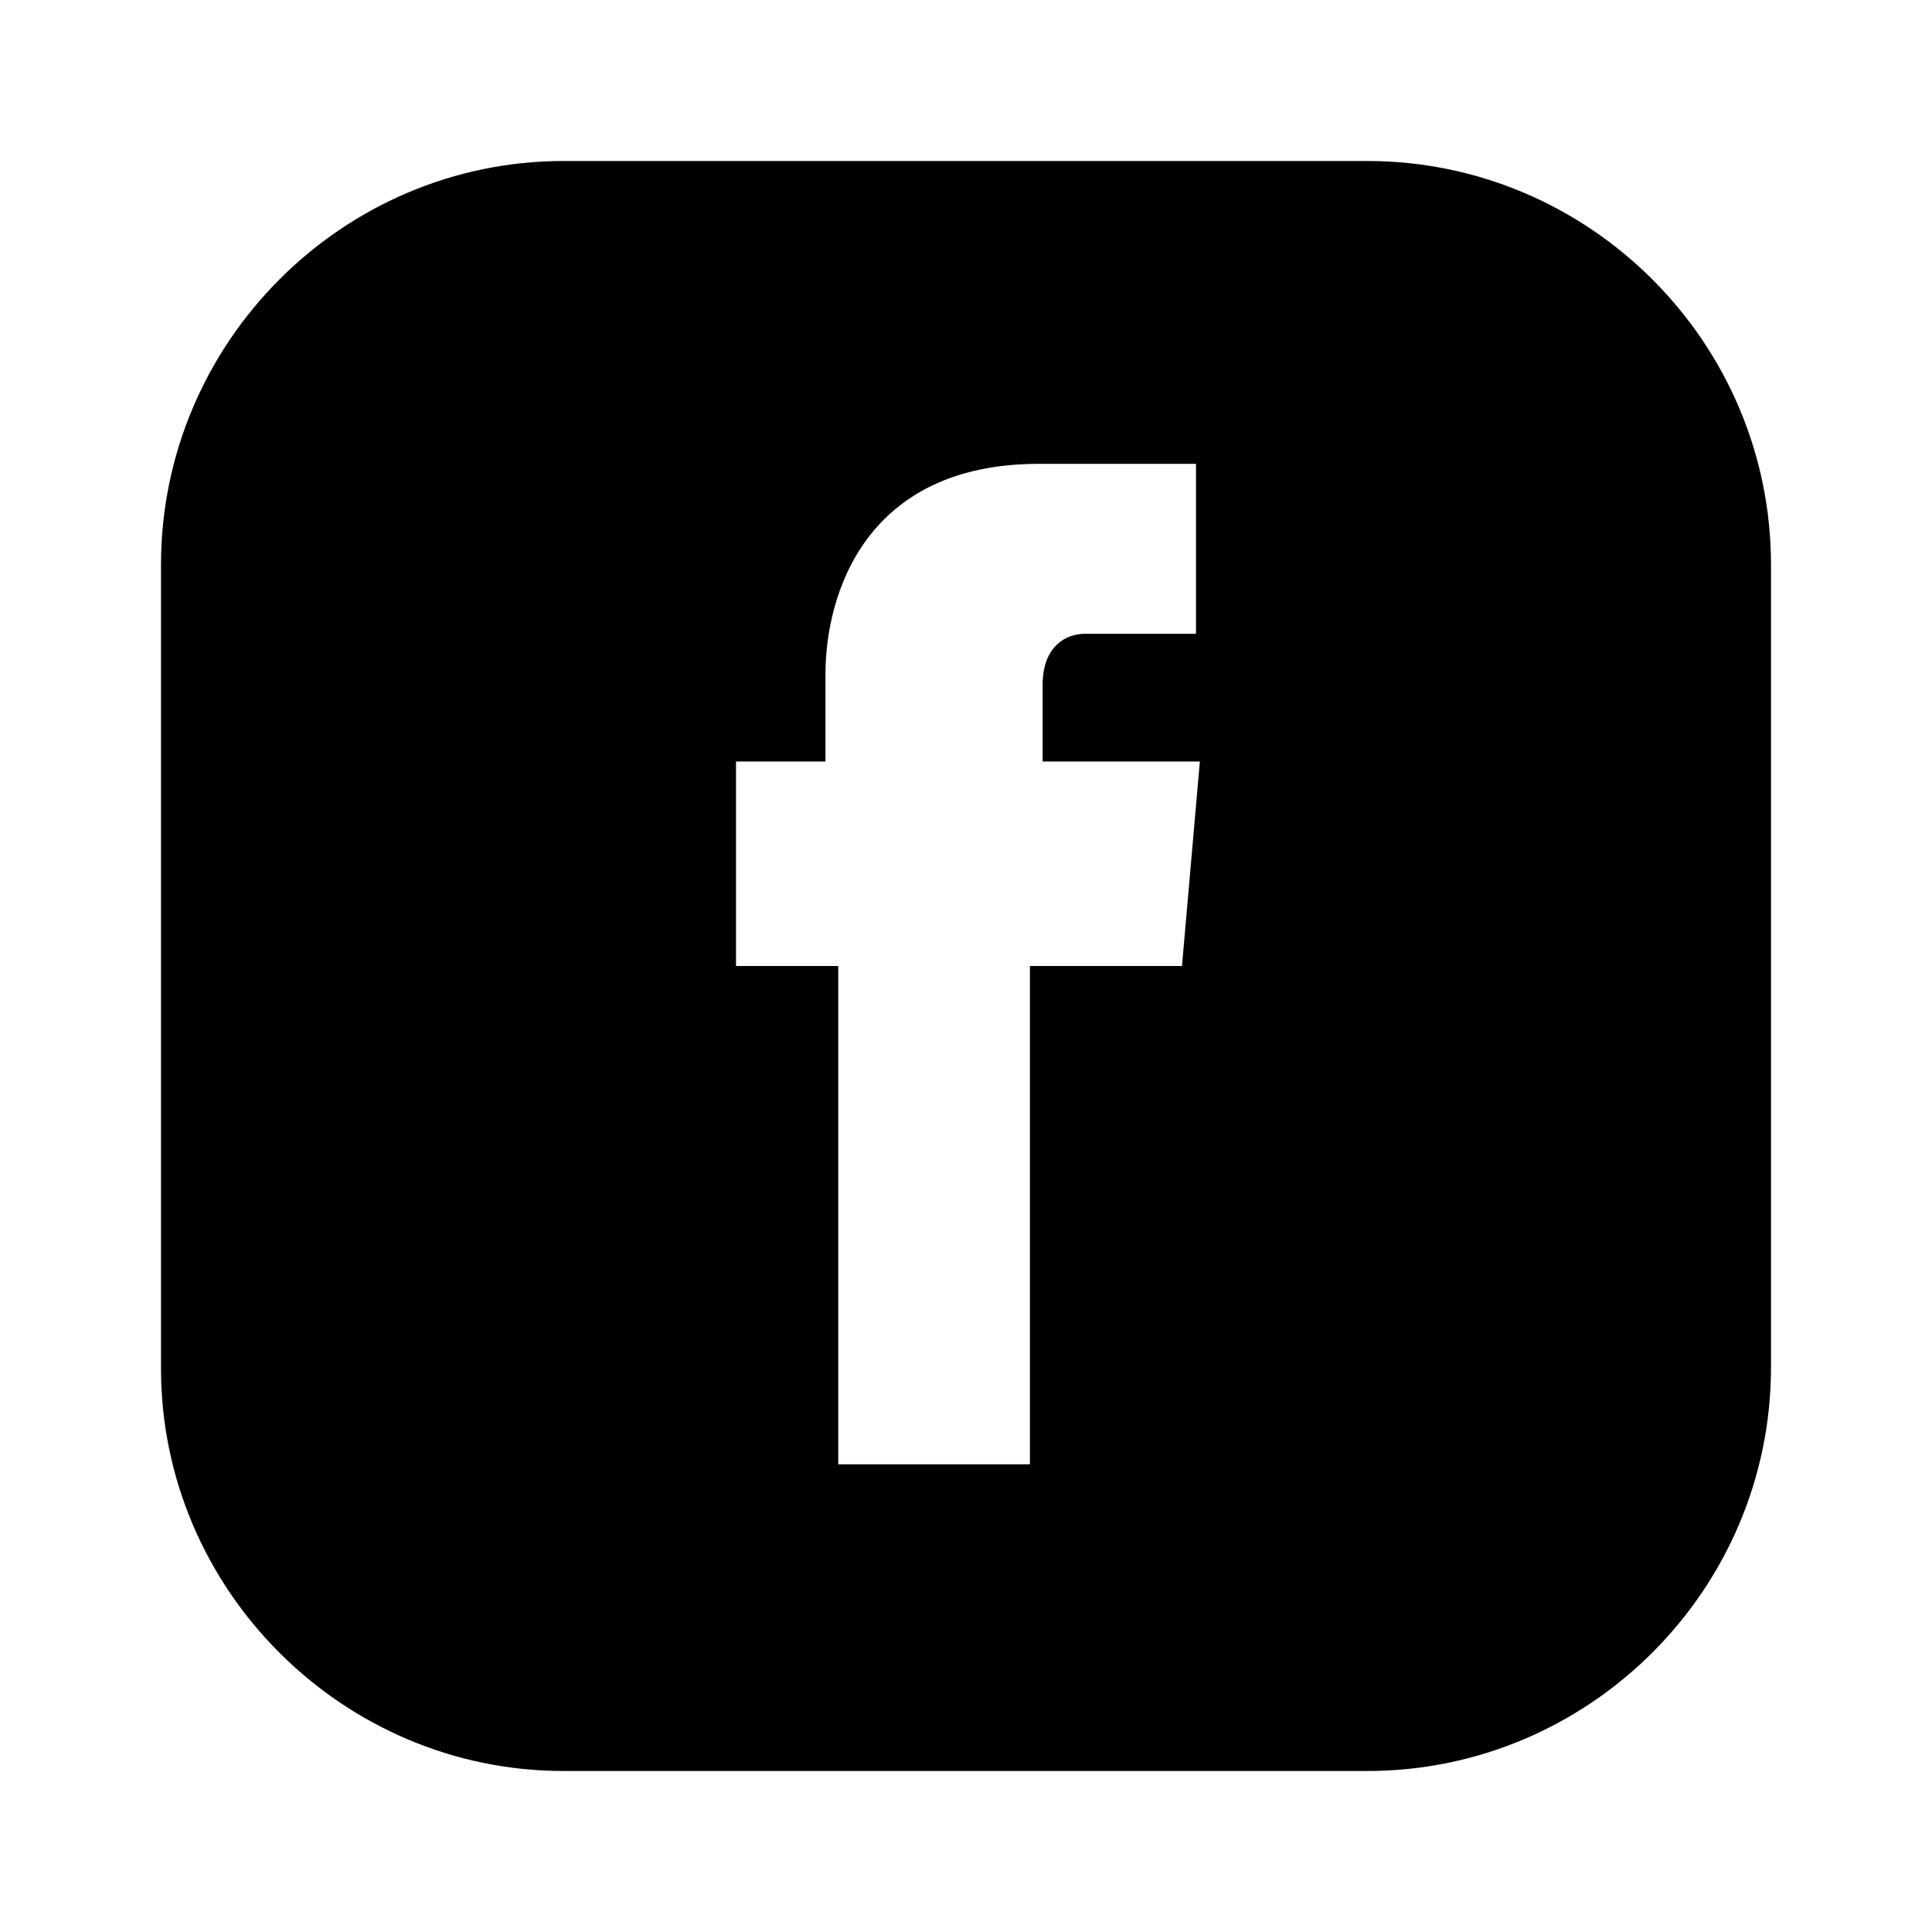 <?xml version="1.0" encoding="UTF-8"?>
<svg width="24px" height="24px" viewBox="0 0 24 24" version="1.1" xmlns="http://www.w3.org/2000/svg" xmlns:xlink="http://www.w3.org/1999/xlink">
    <title>ic_facebook</title>
    <g id="ic_facebook" stroke="none" stroke-width="1" fill="none" fill-rule="evenodd">
        <path d="M16.984,2 L7,2 C4.254,2 2,4.254 2,7.016 L2,17 C2,19.746 4.254,22 7,22 L16.984,22 C19.746,22 22,19.746 22,16.984 L22,7.016 C22,4.254 19.746,2 16.984,2 Z M14.683,12 L12.794,12 L12.794,18.19 L10.413,18.19 L10.413,12 L9.143,12 L9.143,9.46 L10.254,9.46 L10.254,8.381 C10.254,7.365 10.762,5.762 12.905,5.762 L14.857,5.762 L14.857,7.873 L13.476,7.873 C13.254,7.873 12.952,8.016 12.952,8.508 L12.952,9.46 L14.905,9.46 L14.683,12 Z" id="Shape" fill="#000000"></path>
    </g>
</svg>